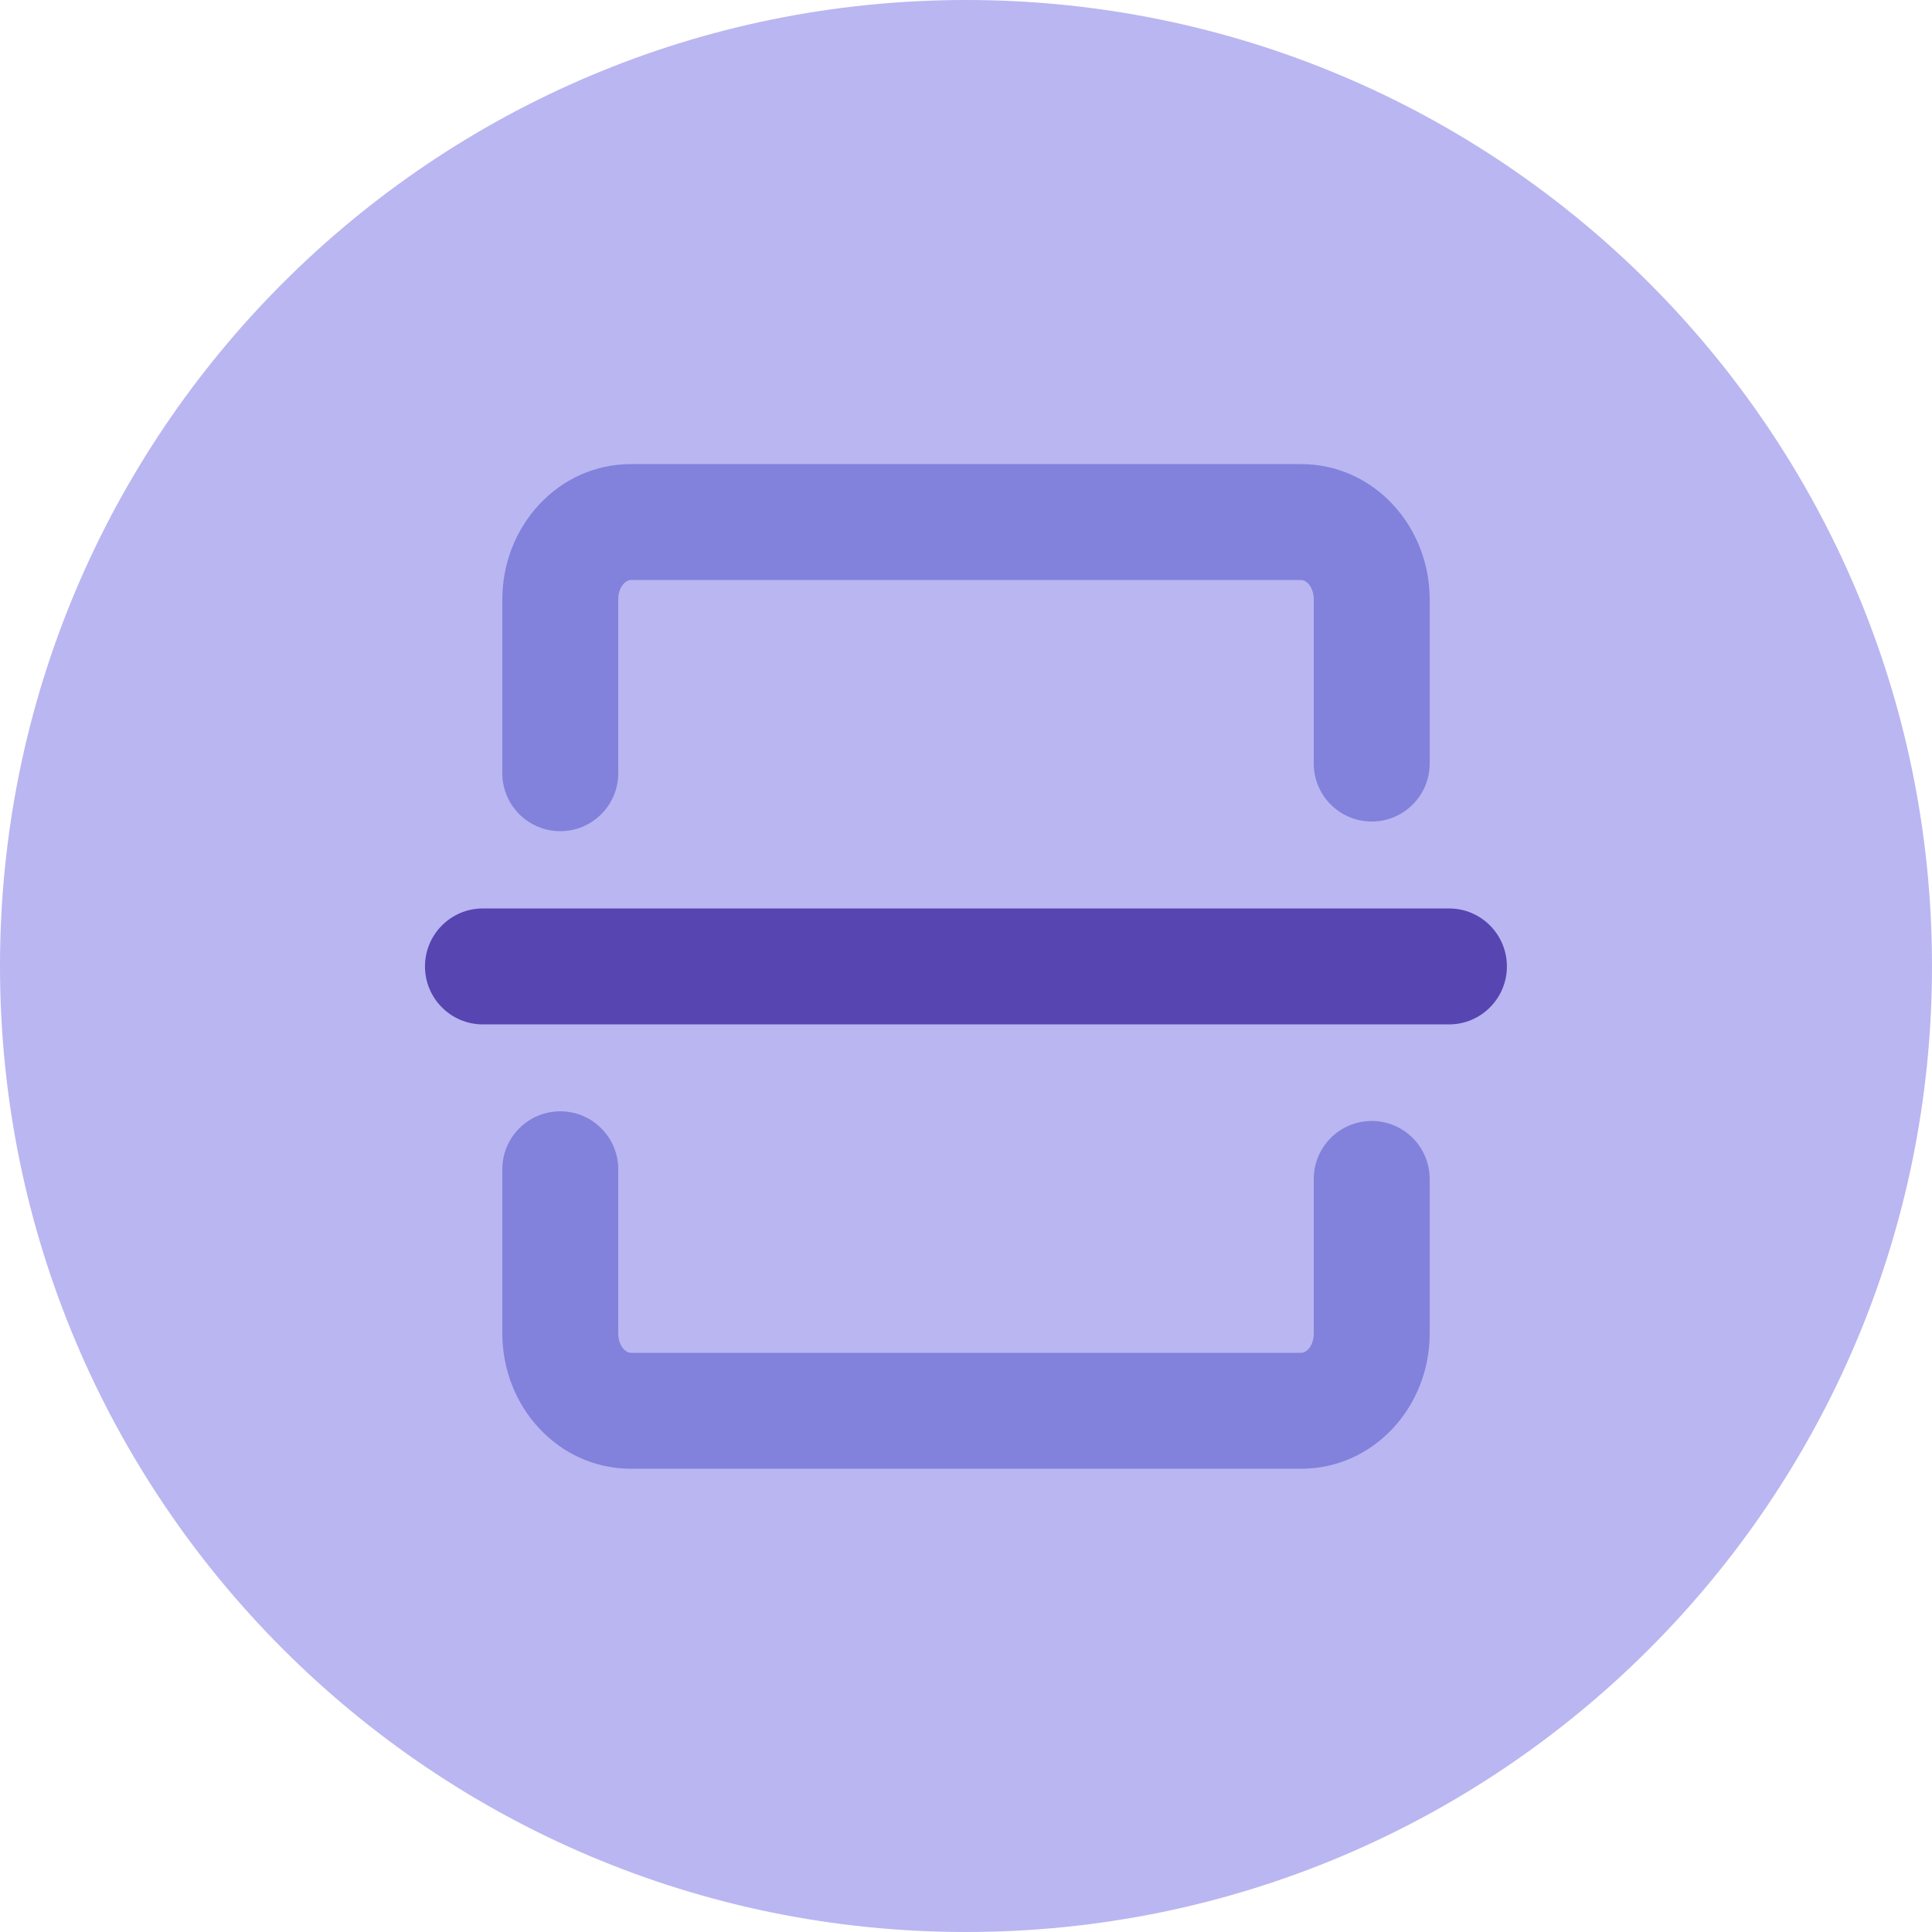 <?xml version="1.0" encoding="UTF-8"?> <svg xmlns="http://www.w3.org/2000/svg" width="32" height="32" viewBox="0 0 32 32" fill="none"><path d="M16 32C24.837 32 32 24.837 32 16C32 7.163 24.837 0 16 0C7.163 0 0 7.163 0 16C0 24.837 7.163 32 16 32Z" fill="#B9B6F1"></path><path d="M10.24 12.807V9.929C10.24 9.732 10.354 9.607 10.449 9.607H21.551C21.646 9.607 21.76 9.732 21.76 9.929V12.647C21.76 13.177 22.19 13.607 22.72 13.607C23.25 13.607 23.68 13.177 23.68 12.647V9.929C23.68 8.709 22.748 7.687 21.551 7.687H10.449C9.252 7.687 8.32 8.709 8.32 9.929V12.807C8.32 13.337 8.75 13.767 9.28 13.767C9.81 13.767 10.24 13.337 10.24 12.807ZM21.76 19.527V22.088C21.76 22.283 21.647 22.407 21.551 22.407H10.449C10.354 22.407 10.24 22.282 10.24 22.085V19.367C10.24 18.837 9.81 18.407 9.28 18.407C8.75 18.407 8.32 18.837 8.32 19.367V22.085C8.32 23.305 9.252 24.327 10.449 24.327H21.551C22.747 24.327 23.68 23.307 23.68 22.088V19.527C23.68 18.997 23.25 18.567 22.72 18.567C22.19 18.567 21.76 18.997 21.76 19.527Z" fill="#8282DC"></path><path d="M24.002 16.967C24.529 16.967 24.959 16.537 24.959 16.007C24.959 15.478 24.531 15.047 24.002 15.047H7.996C7.469 15.047 7.039 15.477 7.039 16.007C7.039 16.536 7.468 16.967 7.996 16.967H24.002Z" fill="#5745B1"></path></svg> 
